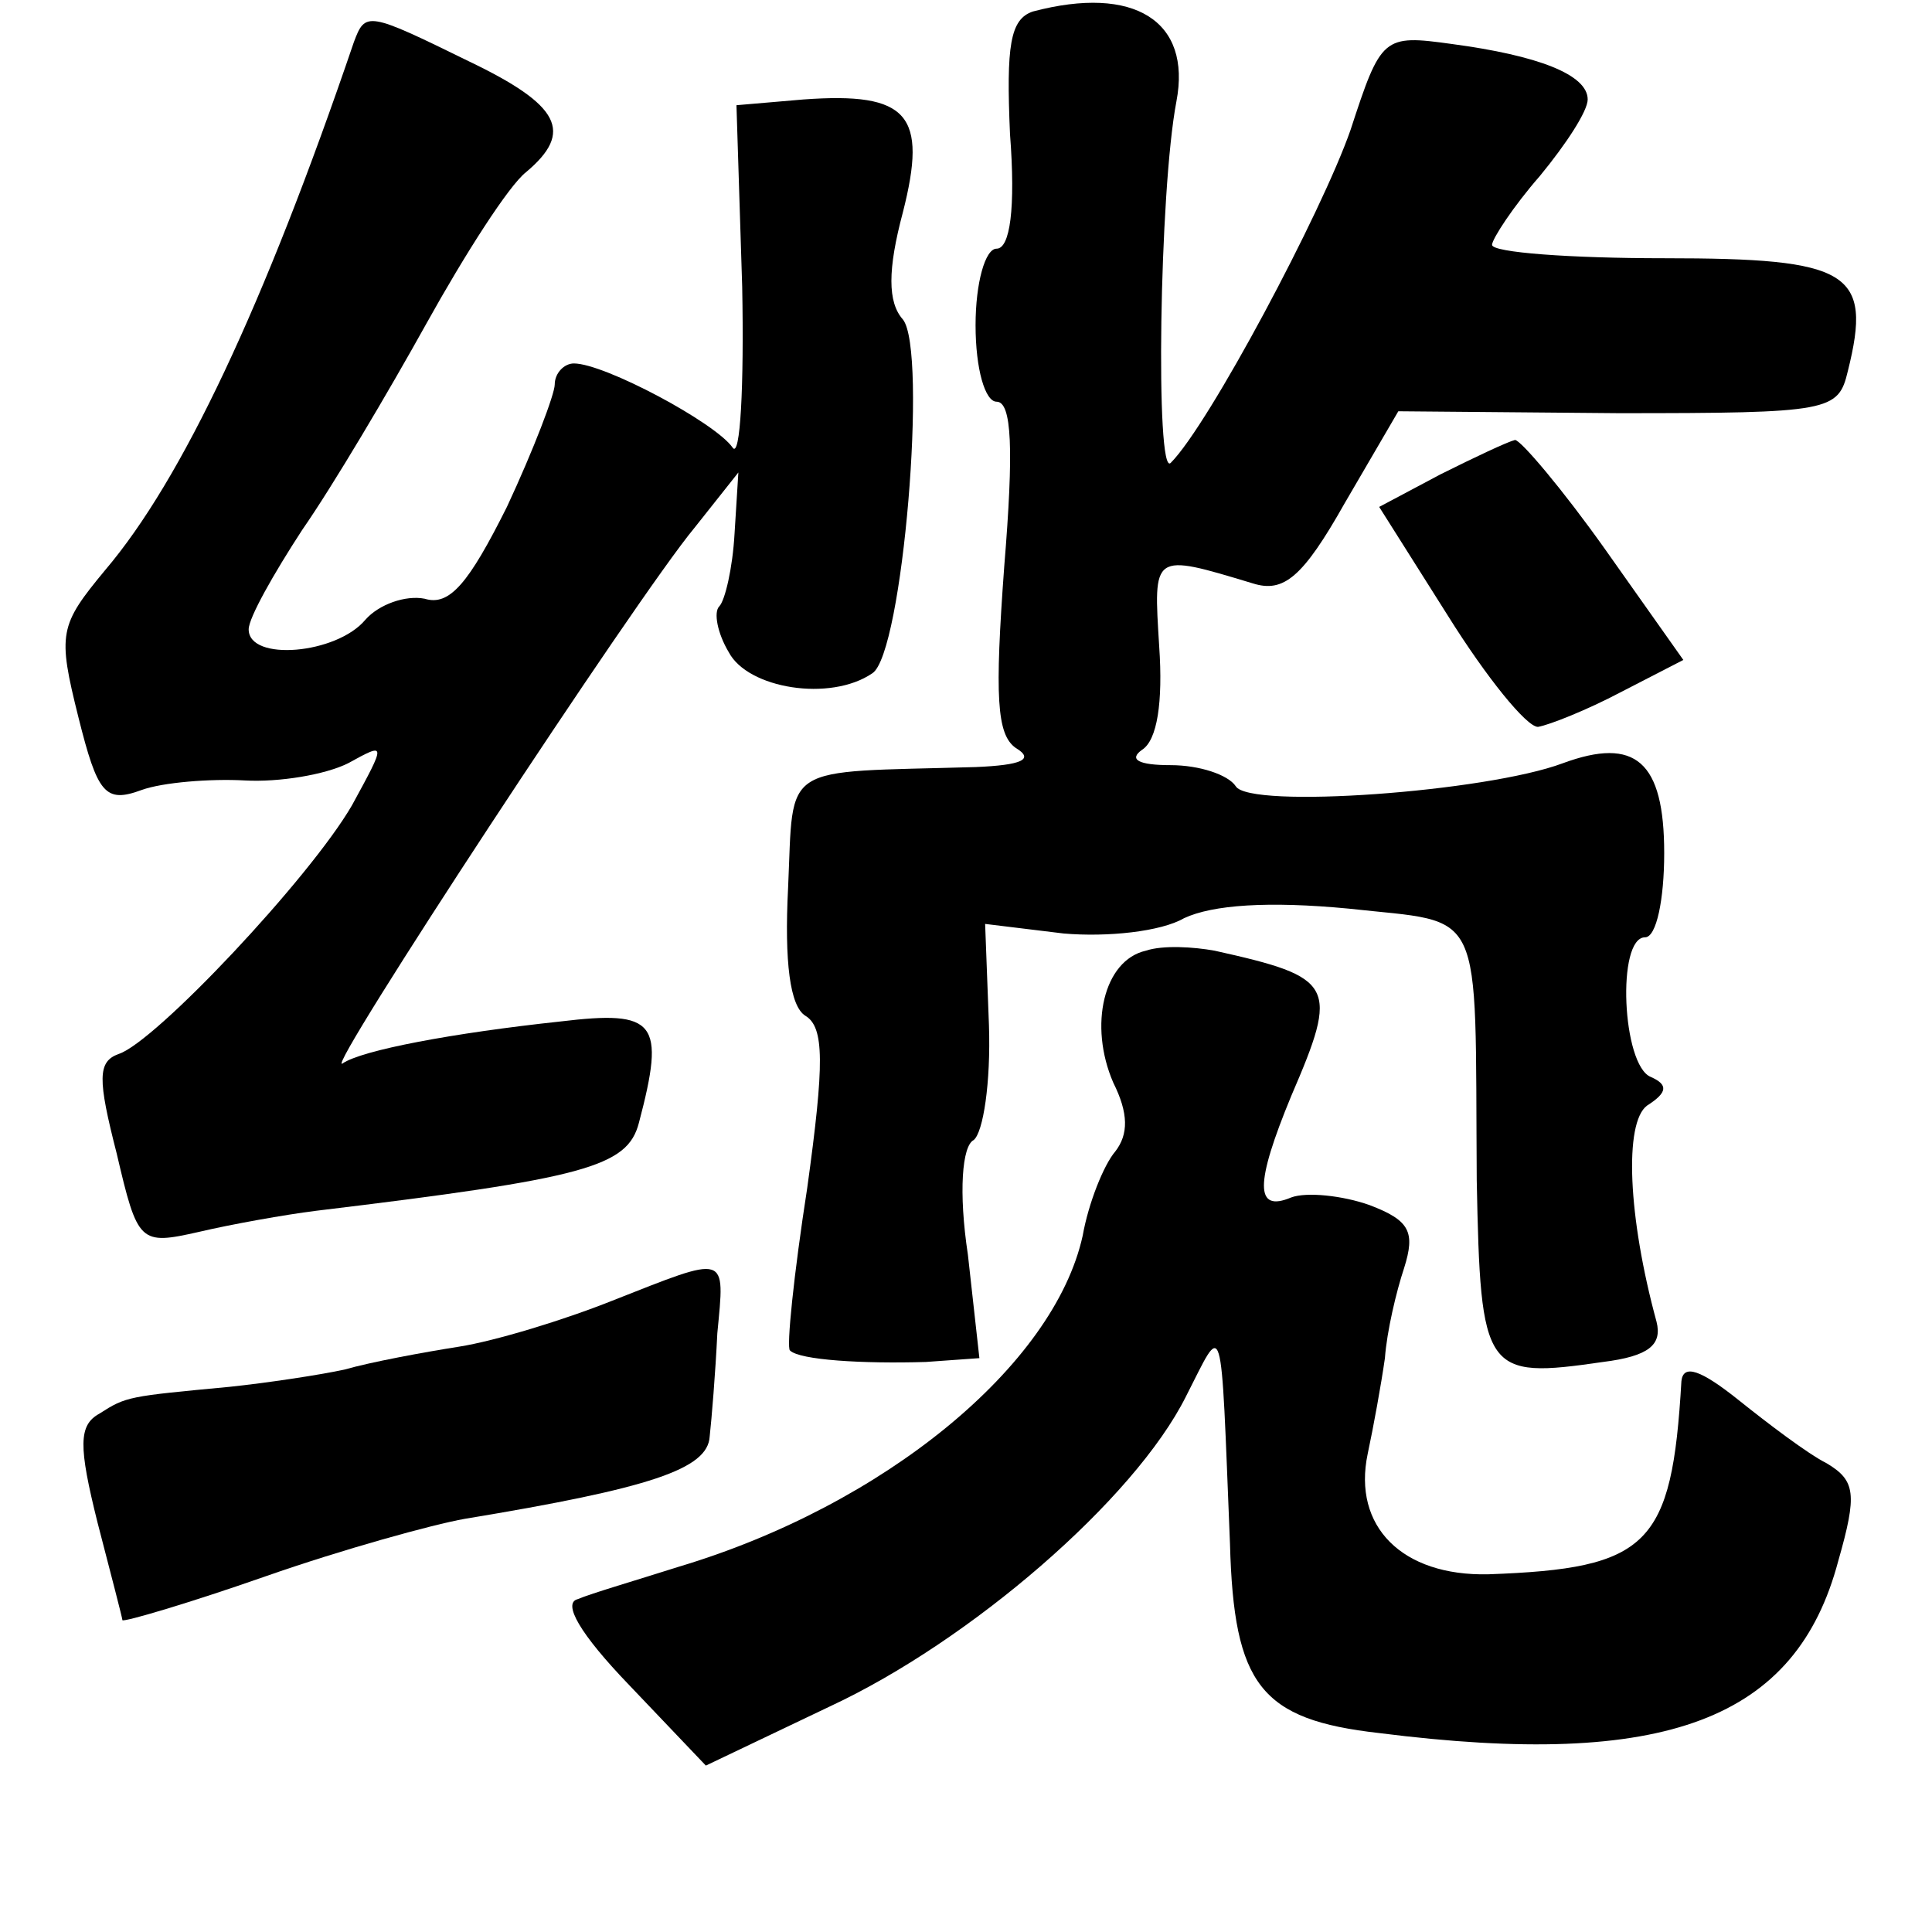 <?xml version="1.0" standalone="no"?>
<!DOCTYPE svg PUBLIC "-//W3C//DTD SVG 20010904//EN"
 "http://www.w3.org/TR/2001/REC-SVG-20010904/DTD/svg10.dtd">
<svg version="1.0" xmlns="http://www.w3.org/2000/svg"
 width="101pt" height="101pt" viewBox="0 0 101 101"
 preserveAspectRatio="xMidYMid meet">
<g transform="translate(0,101) scale(0.1,-0.1)"
fill="#000000" stroke="none">
<path d="M540 1004 c-12 -4 -14 -18 -12 -64 3 -39 0 -60 -7 -60 -6 0 -11 -18
-11 -40 0 -23 5 -40 11 -40 8 0 9 -25 4 -86 -5 -68 -4 -88 6 -95 10 -6 3 -9
-21 -10 -103 -3 -95 3 -98 -63 -2 -39 1 -62 9 -67 10 -6 10 -25 1 -90 -7 -45
-11 -84 -9 -85 5 -5 38 -7 71 -6 l28 2 -6 54 c-5 33 -3 57 3 60 5 4 9 30 8 60
l-2 53 41 -5 c23 -2 51 1 63 8 15 7 44 9 86 5 72 -8 66 4 67 -142 2 -101 4
-104 66 -95 24 3 31 9 28 21 -15 55 -17 104 -5 113 11 7 11 11 2 15 -15 6 -18
73 -3 73 6 0 10 20 10 44 0 48 -15 61 -53 47 -40 -15 -164 -24 -171 -12 -4 6
-19 11 -34 11 -17 0 -22 3 -15 8 8 5 11 25 9 54 -3 49 -4 49 49 33 16 -5 26 3
48 42 l28 48 115 -1 c111 0 115 1 120 22 13 52 1 59 -96 59 -49 0 -90 3 -90 7
0 3 11 20 25 36 14 17 25 34 25 40 0 13 -26 23 -71 29 -36 5 -37 4 -53 -45
-15 -43 -74 -154 -94 -174 -8 -8 -6 142 3 189 8 42 -22 61 -75 47z"/>
<path d="M185 988 c-47 -138 -90 -229 -130 -276 -24 -29 -25 -33 -14 -77 10
-40 14 -45 33 -38 11 4 36 6 54 5 18 -1 42 3 54 9 20 11 20 11 2 -22 -22 -38
-103 -124 -122 -130 -11 -4 -11 -13 -1 -52 11 -47 12 -48 43 -41 17 4 45 9 61
11 141 17 163 23 169 46 14 53 9 59 -41 53 -56 -6 -104 -15 -114 -22 -10 -6
154 244 184 280 l23 29 -2 -32 c-1 -18 -5 -35 -8 -38 -3 -3 -1 -14 5 -24 10
-19 53 -26 75 -11 16 10 29 169 16 185 -8 9 -8 26 0 56 13 51 3 63 -52 59
l-35 -3 3 -95 c1 -52 -1 -90 -5 -84 -9 13 -67 44 -83 44 -5 0 -10 -5 -10 -11
0 -5 -11 -34 -25 -64 -20 -40 -30 -52 -43 -48 -10 2 -24 -3 -31 -11 -15 -18
-61 -22 -61 -5 0 6 13 29 28 52 16 23 45 72 65 108 20 36 43 72 52 79 25 21
18 35 -30 58 -53 26 -54 26 -60 10z"/>
<path d="M753 762 l-32 -17 36 -57 c20 -32 41 -58 47 -58 6 1 26 9 43 18 l33
17 -41 58 c-22 31 -44 57 -47 57 -4 -1 -21 -9 -39 -18z"/>
<path d="M599 513 c-22 -5 -30 -39 -17 -69 8 -16 8 -27 1 -36 -6 -7 -14 -27
-17 -44 -15 -68 -104 -141 -211 -173 -22 -7 -46 -14 -53 -17 -8 -2 1 -18 27
-45 l40 -42 65 31 c73 34 159 108 186 162 20 39 18 46 23 -77 2 -74 16 -92 78
-99 150 -19 218 7 240 90 10 35 9 42 -6 51 -10 5 -31 21 -46 33 -20 16 -29 19
-30 10 -5 -86 -17 -98 -101 -101 -45 -1 -71 25 -63 63 3 14 7 36 9 50 1 14 6
35 10 47 6 19 3 25 -18 33 -14 5 -33 7 -41 4 -19 -8 -19 7 0 53 25 58 23 62
-40 76 -11 2 -27 3 -36 0z"/>
<path d="M320 330 c-25 -10 -61 -21 -80 -24 -19 -3 -46 -8 -60 -12 -14 -3 -41
-7 -60 -9 -53 -5 -54 -5 -68 -14 -11 -6 -11 -17 -1 -57 7 -27 13 -50 13 -51 1
-1 35 9 75 23 40 14 87 27 104 30 97 16 127 26 128 43 1 9 3 33 4 54 4 42 6
41 -55 17z"/>
</g>
</svg>
